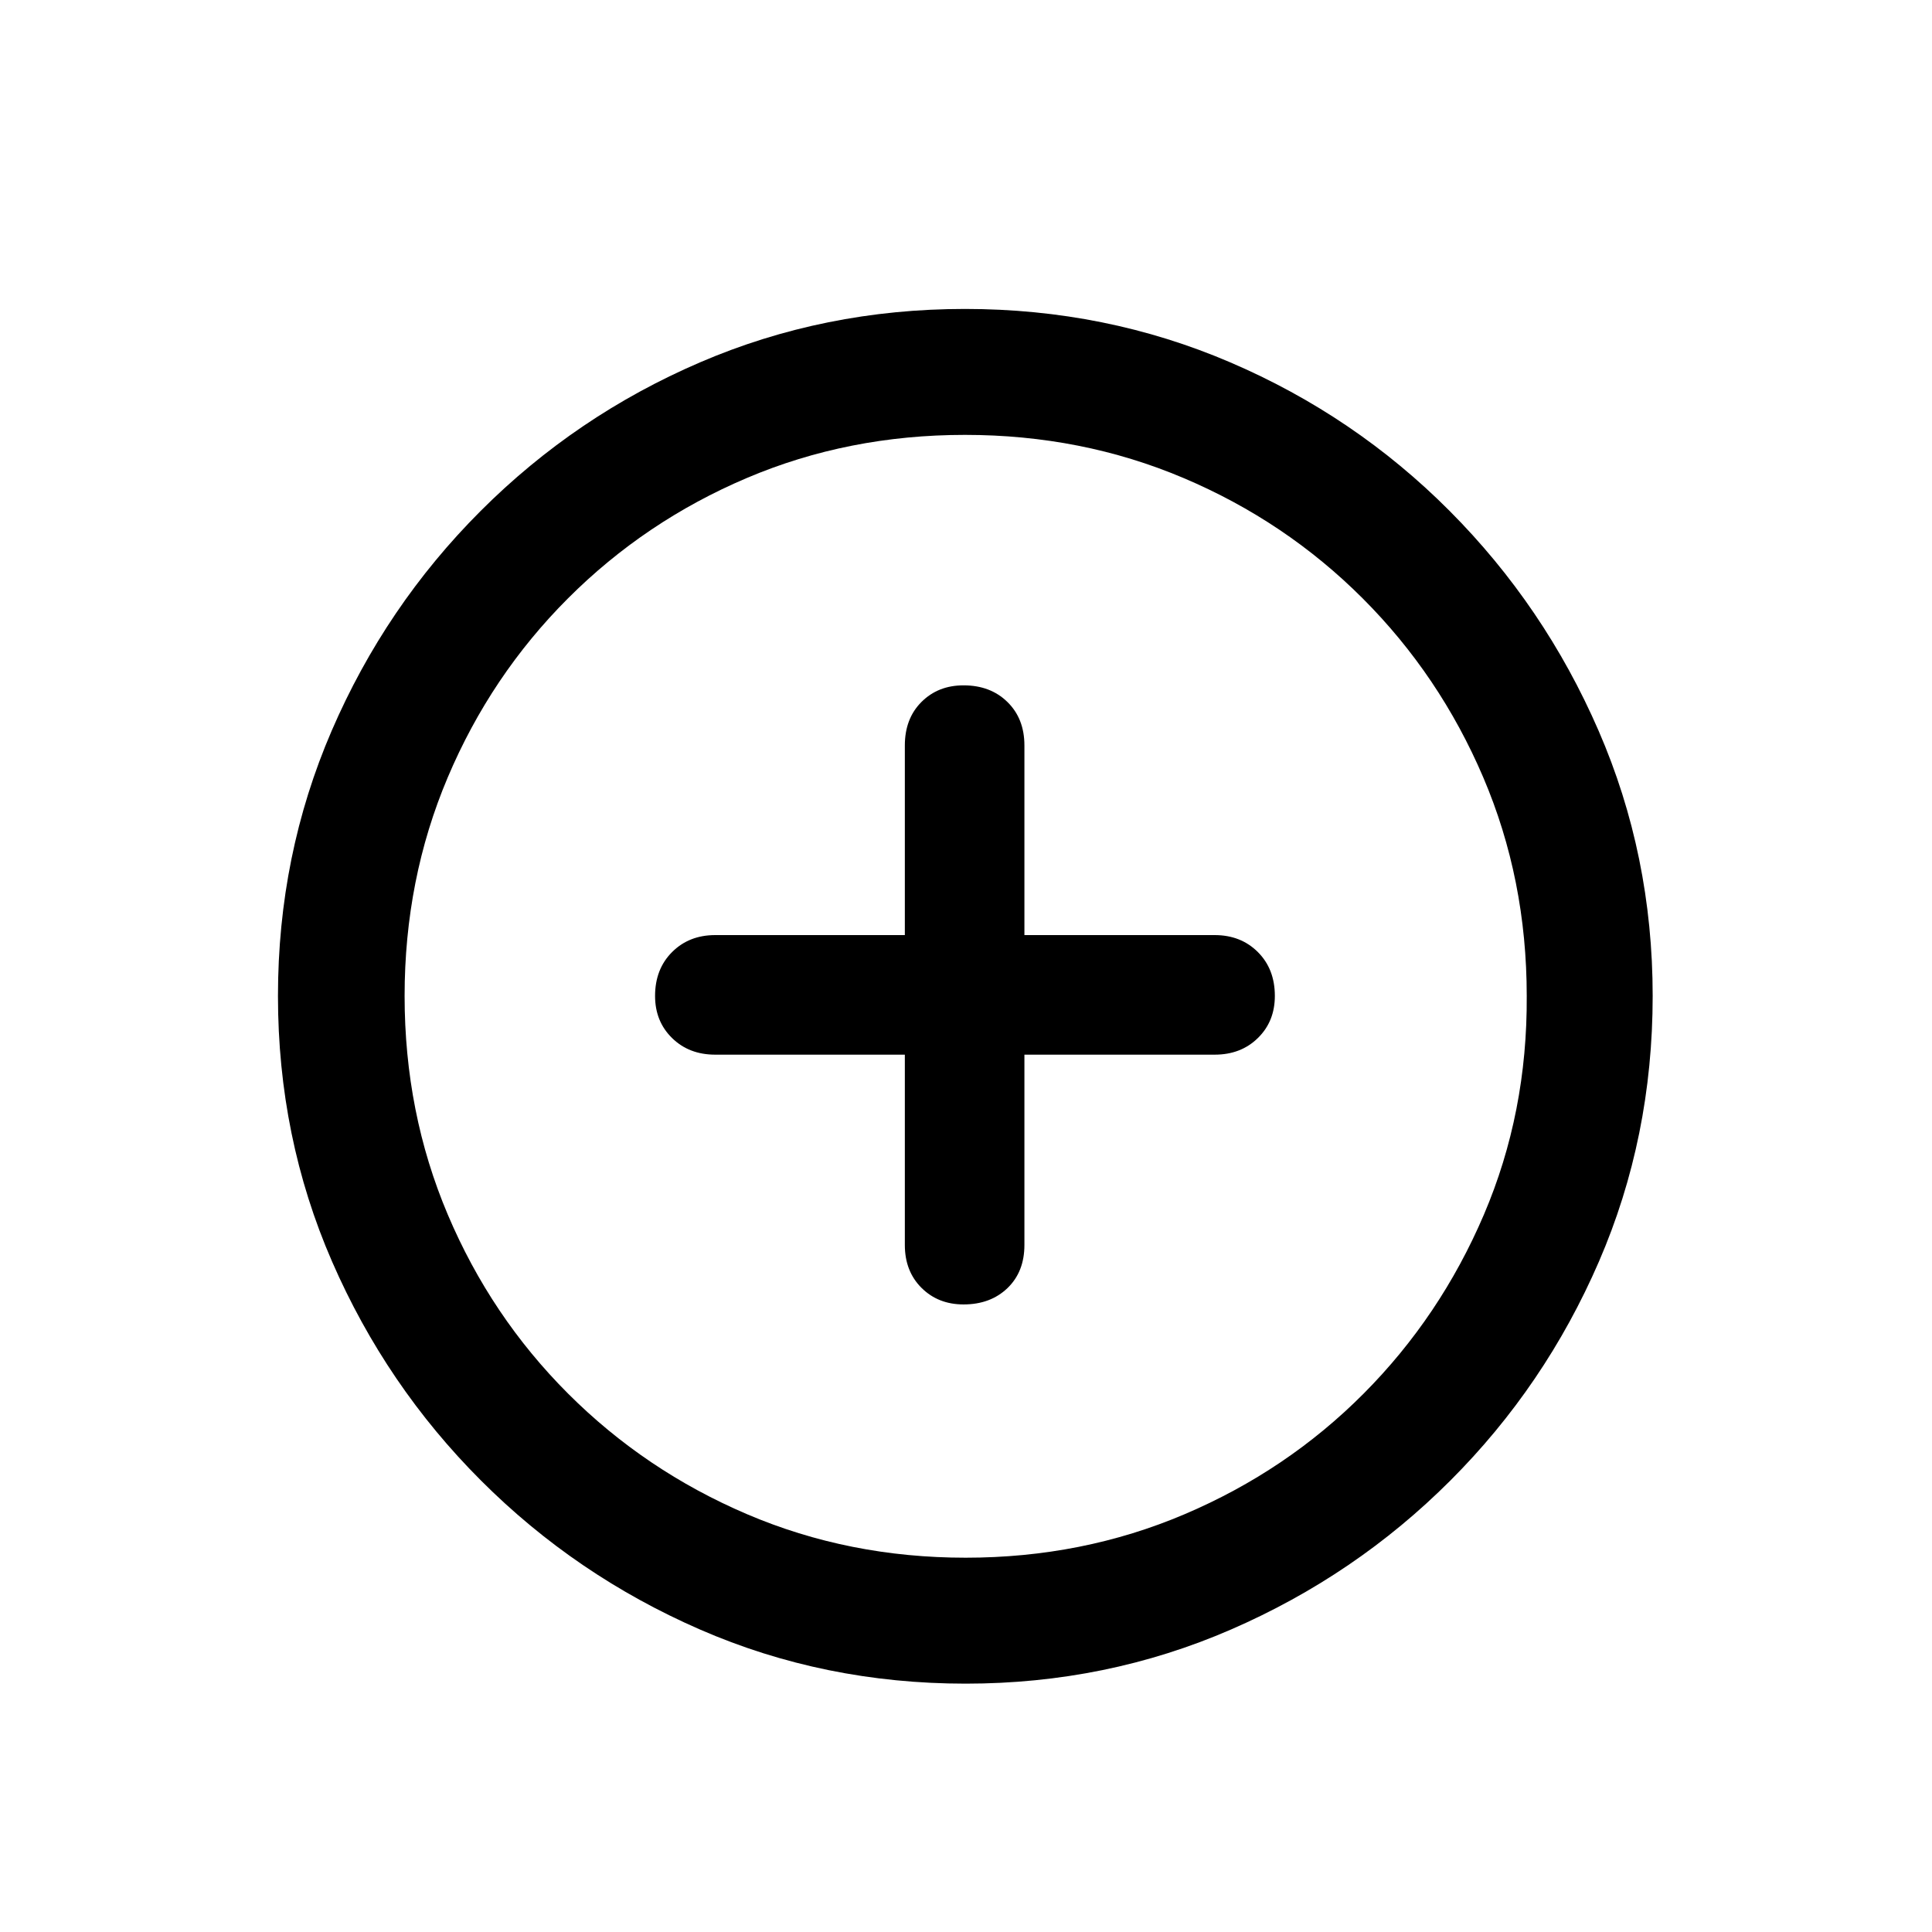 <?xml version="1.0" encoding="UTF-8"?>
<svg width="64px" height="64px" viewBox="0 0 64 64" version="1.1" xmlns="http://www.w3.org/2000/svg" xmlns:xlink="http://www.w3.org/1999/xlink">
    <title>symbol-open</title>
    <g id="symbol-open" stroke="none" stroke-width="1" fill="none" fill-rule="evenodd">
        <g id="􀁌" transform="translate(9.208, 10.234)" fill="#000000" fill-rule="nonzero">
            <path d="M22.781,45.539 C25.891,45.539 28.82,44.941 31.57,43.746 C34.32,42.551 36.742,40.906 38.836,38.812 C40.93,36.719 42.57,34.301 43.758,31.559 C44.945,28.816 45.539,25.883 45.539,22.758 C45.539,19.648 44.941,16.719 43.746,13.969 C42.551,11.219 40.906,8.793 38.812,6.691 C36.719,4.59 34.297,2.949 31.547,1.77 C28.797,0.59 25.867,0 22.758,0 C19.648,0 16.723,0.59 13.98,1.77 C11.238,2.949 8.816,4.59 6.715,6.691 C4.613,8.793 2.969,11.219 1.781,13.969 C0.594,16.719 0,19.648 0,22.758 C0,25.883 0.598,28.816 1.793,31.559 C2.988,34.301 4.633,36.719 6.727,38.812 C8.82,40.906 11.238,42.551 13.98,43.746 C16.723,44.941 19.656,45.539 22.781,45.539 Z M22.781,41.367 C20.203,41.367 17.789,40.887 15.539,39.926 C13.289,38.965 11.312,37.633 9.609,35.93 C7.906,34.227 6.578,32.25 5.625,30 C4.672,27.75 4.195,25.336 4.195,22.758 C4.195,20.18 4.672,17.766 5.625,15.516 C6.578,13.266 7.906,11.289 9.609,9.586 C11.312,7.883 13.285,6.555 15.527,5.602 C17.77,4.648 20.18,4.172 22.758,4.172 C25.336,4.172 27.75,4.648 30,5.602 C32.25,6.555 34.227,7.883 35.93,9.586 C37.633,11.289 38.965,13.266 39.926,15.516 C40.887,17.766 41.367,20.18 41.367,22.758 C41.383,25.336 40.91,27.75 39.949,30 C38.988,32.25 37.66,34.227 35.965,35.93 C34.27,37.633 32.293,38.965 30.035,39.926 C27.777,40.887 25.359,41.367 22.781,41.367 Z M12.492,22.758 C12.492,23.32 12.68,23.785 13.055,24.152 C13.43,24.52 13.906,24.703 14.484,24.703 L20.766,24.703 L20.766,31.008 C20.766,31.586 20.949,32.059 21.316,32.426 C21.684,32.793 22.148,32.977 22.711,32.977 C23.305,32.977 23.789,32.797 24.164,32.438 C24.539,32.078 24.727,31.602 24.727,31.008 L24.727,24.703 L31.031,24.703 C31.609,24.703 32.086,24.52 32.461,24.152 C32.836,23.785 33.023,23.32 33.023,22.758 C33.023,22.164 32.836,21.68 32.461,21.305 C32.086,20.93 31.609,20.742 31.031,20.742 L24.727,20.742 L24.727,14.461 C24.727,13.867 24.539,13.387 24.164,13.02 C23.789,12.652 23.305,12.469 22.711,12.469 C22.148,12.469 21.684,12.652 21.316,13.02 C20.949,13.387 20.766,13.867 20.766,14.461 L20.766,20.742 L14.484,20.742 C13.906,20.742 13.43,20.93 13.055,21.305 C12.68,21.68 12.492,22.164 12.492,22.758 Z" id="Shape"></path>
        </g>
    </g>
</svg>